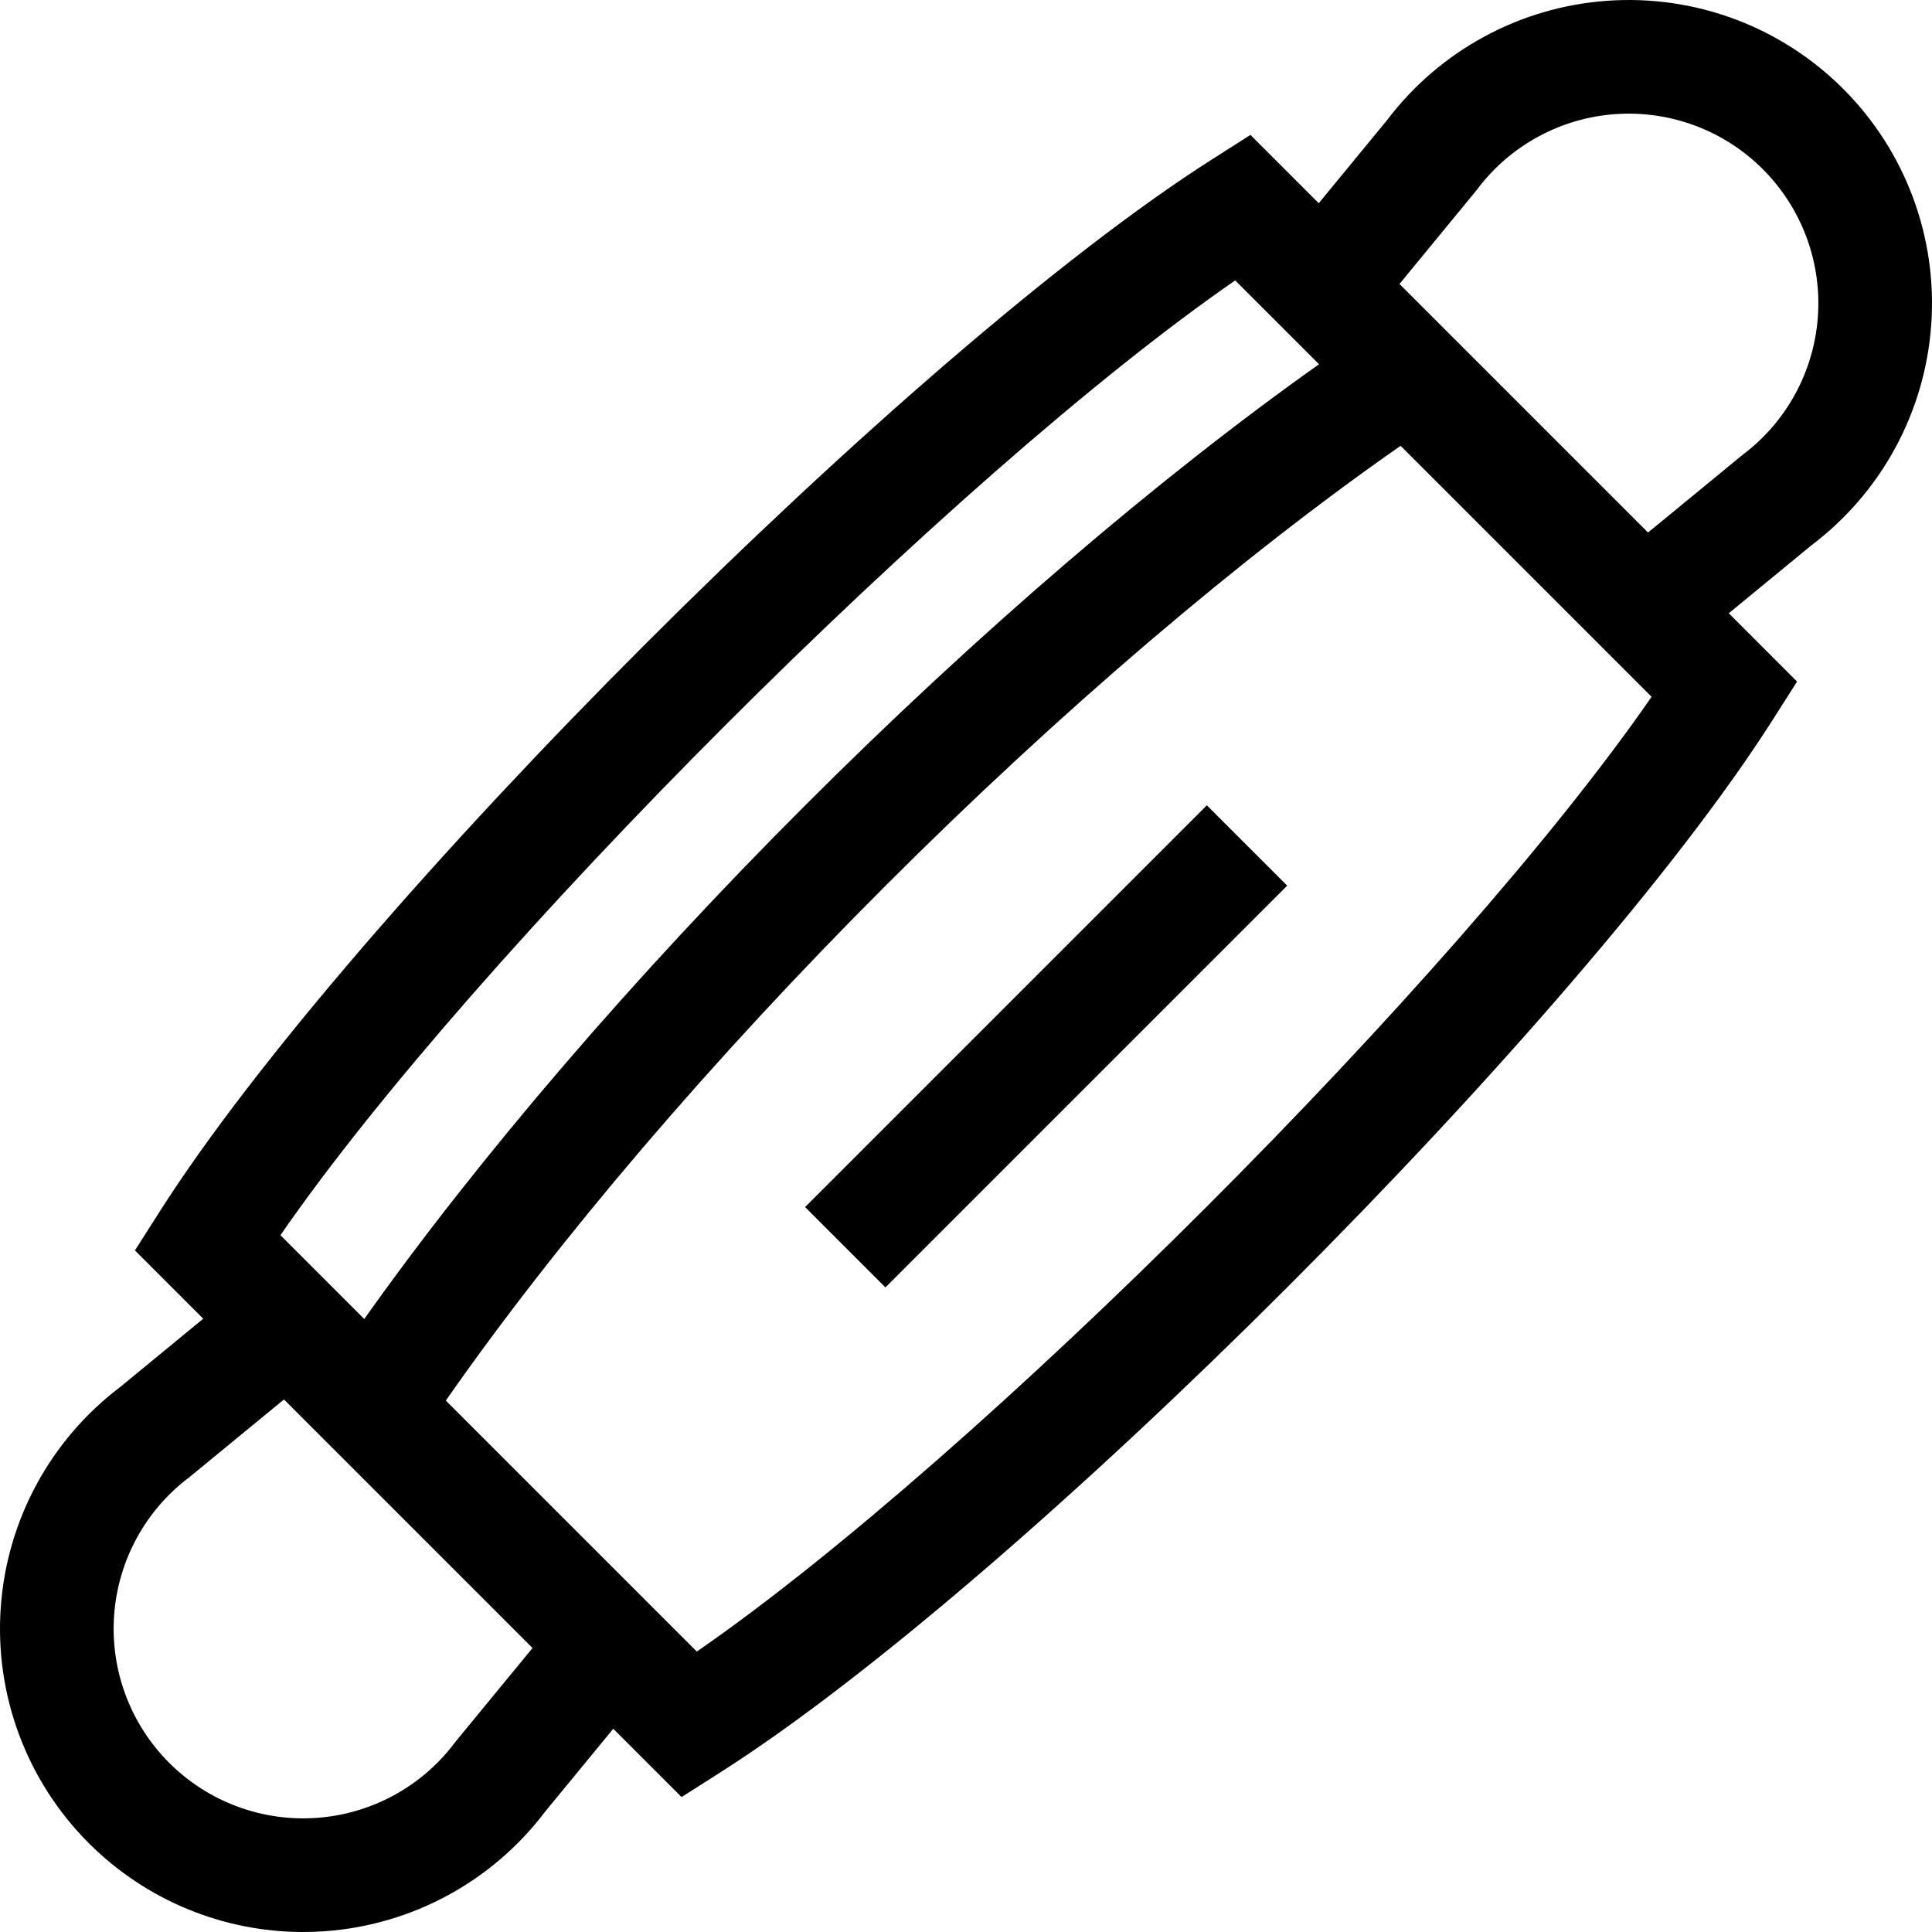 <svg id="Layer_1" enable-background="new 0 0 509.999 509.999" height="512" viewBox="0 0 509.999 509.999" width="512" xmlns="http://www.w3.org/2000/svg"><g><path d="m201.212 261.213h150v30h-150z" transform="matrix(.707 -.707 .707 .707 -114.411 276.213)"/><path d="m486.552 23.447c-16.417-16.418-39.117-24.894-62.276-23.244-23.042 1.637-44.217 13.127-58.152 31.537l-18.007 21.904-18.029-18.028-10.151 6.46c-79.347 50.492-227.363 198.509-277.856 277.855l-6.46 10.151 18.029 18.029-21.912 18.014c-18.41 13.934-29.899 35.108-31.536 58.151-1.646 23.16 6.826 45.859 23.244 62.277 15.071 15.071 35.433 23.446 56.587 23.446 1.89 0 3.79-.067 5.689-.202 23.043-1.638 44.217-13.126 58.151-31.537l18.013-21.911 18.029 18.029 10.151-6.46c79.346-50.493 227.363-198.51 277.856-277.856l6.46-10.151-18.028-18.028 21.904-18.008c18.41-13.934 29.899-35.109 31.537-58.151 1.648-23.16-6.825-45.859-23.243-62.277zm-160.487 50.571 22.131 22.131c-42.643 30.218-90.19 70.992-135.62 116.421-45.431 45.431-86.204 92.979-116.421 135.62l-22.131-22.131c51.109-73.989 178.052-200.931 252.041-252.041zm-205.566 385.435-.413.526c-8.71 11.613-22.01 18.864-36.49 19.893-14.486 1.027-28.672-4.268-38.936-14.532-10.265-10.265-15.562-24.457-14.533-38.937s8.28-27.78 19.893-36.49l24.941-20.491 65.612 65.612zm63.441-23.478-66.252-66.252c29.488-42.312 70.308-90.146 116.101-135.94 45.792-45.792 93.627-86.612 135.94-116.101l66.252 66.252c-51.11 73.989-178.052 200.932-252.041 252.041zm295.932-352.378c-1.029 14.479-8.28 27.779-19.893 36.489l-24.935 20.485-65.613-65.613 20.069-24.412.413-.526c8.71-11.613 22.01-18.864 36.49-19.893 14.477-1.028 28.671 4.267 38.936 14.532 10.265 10.266 15.562 24.458 14.533 38.938z"/></g></svg>